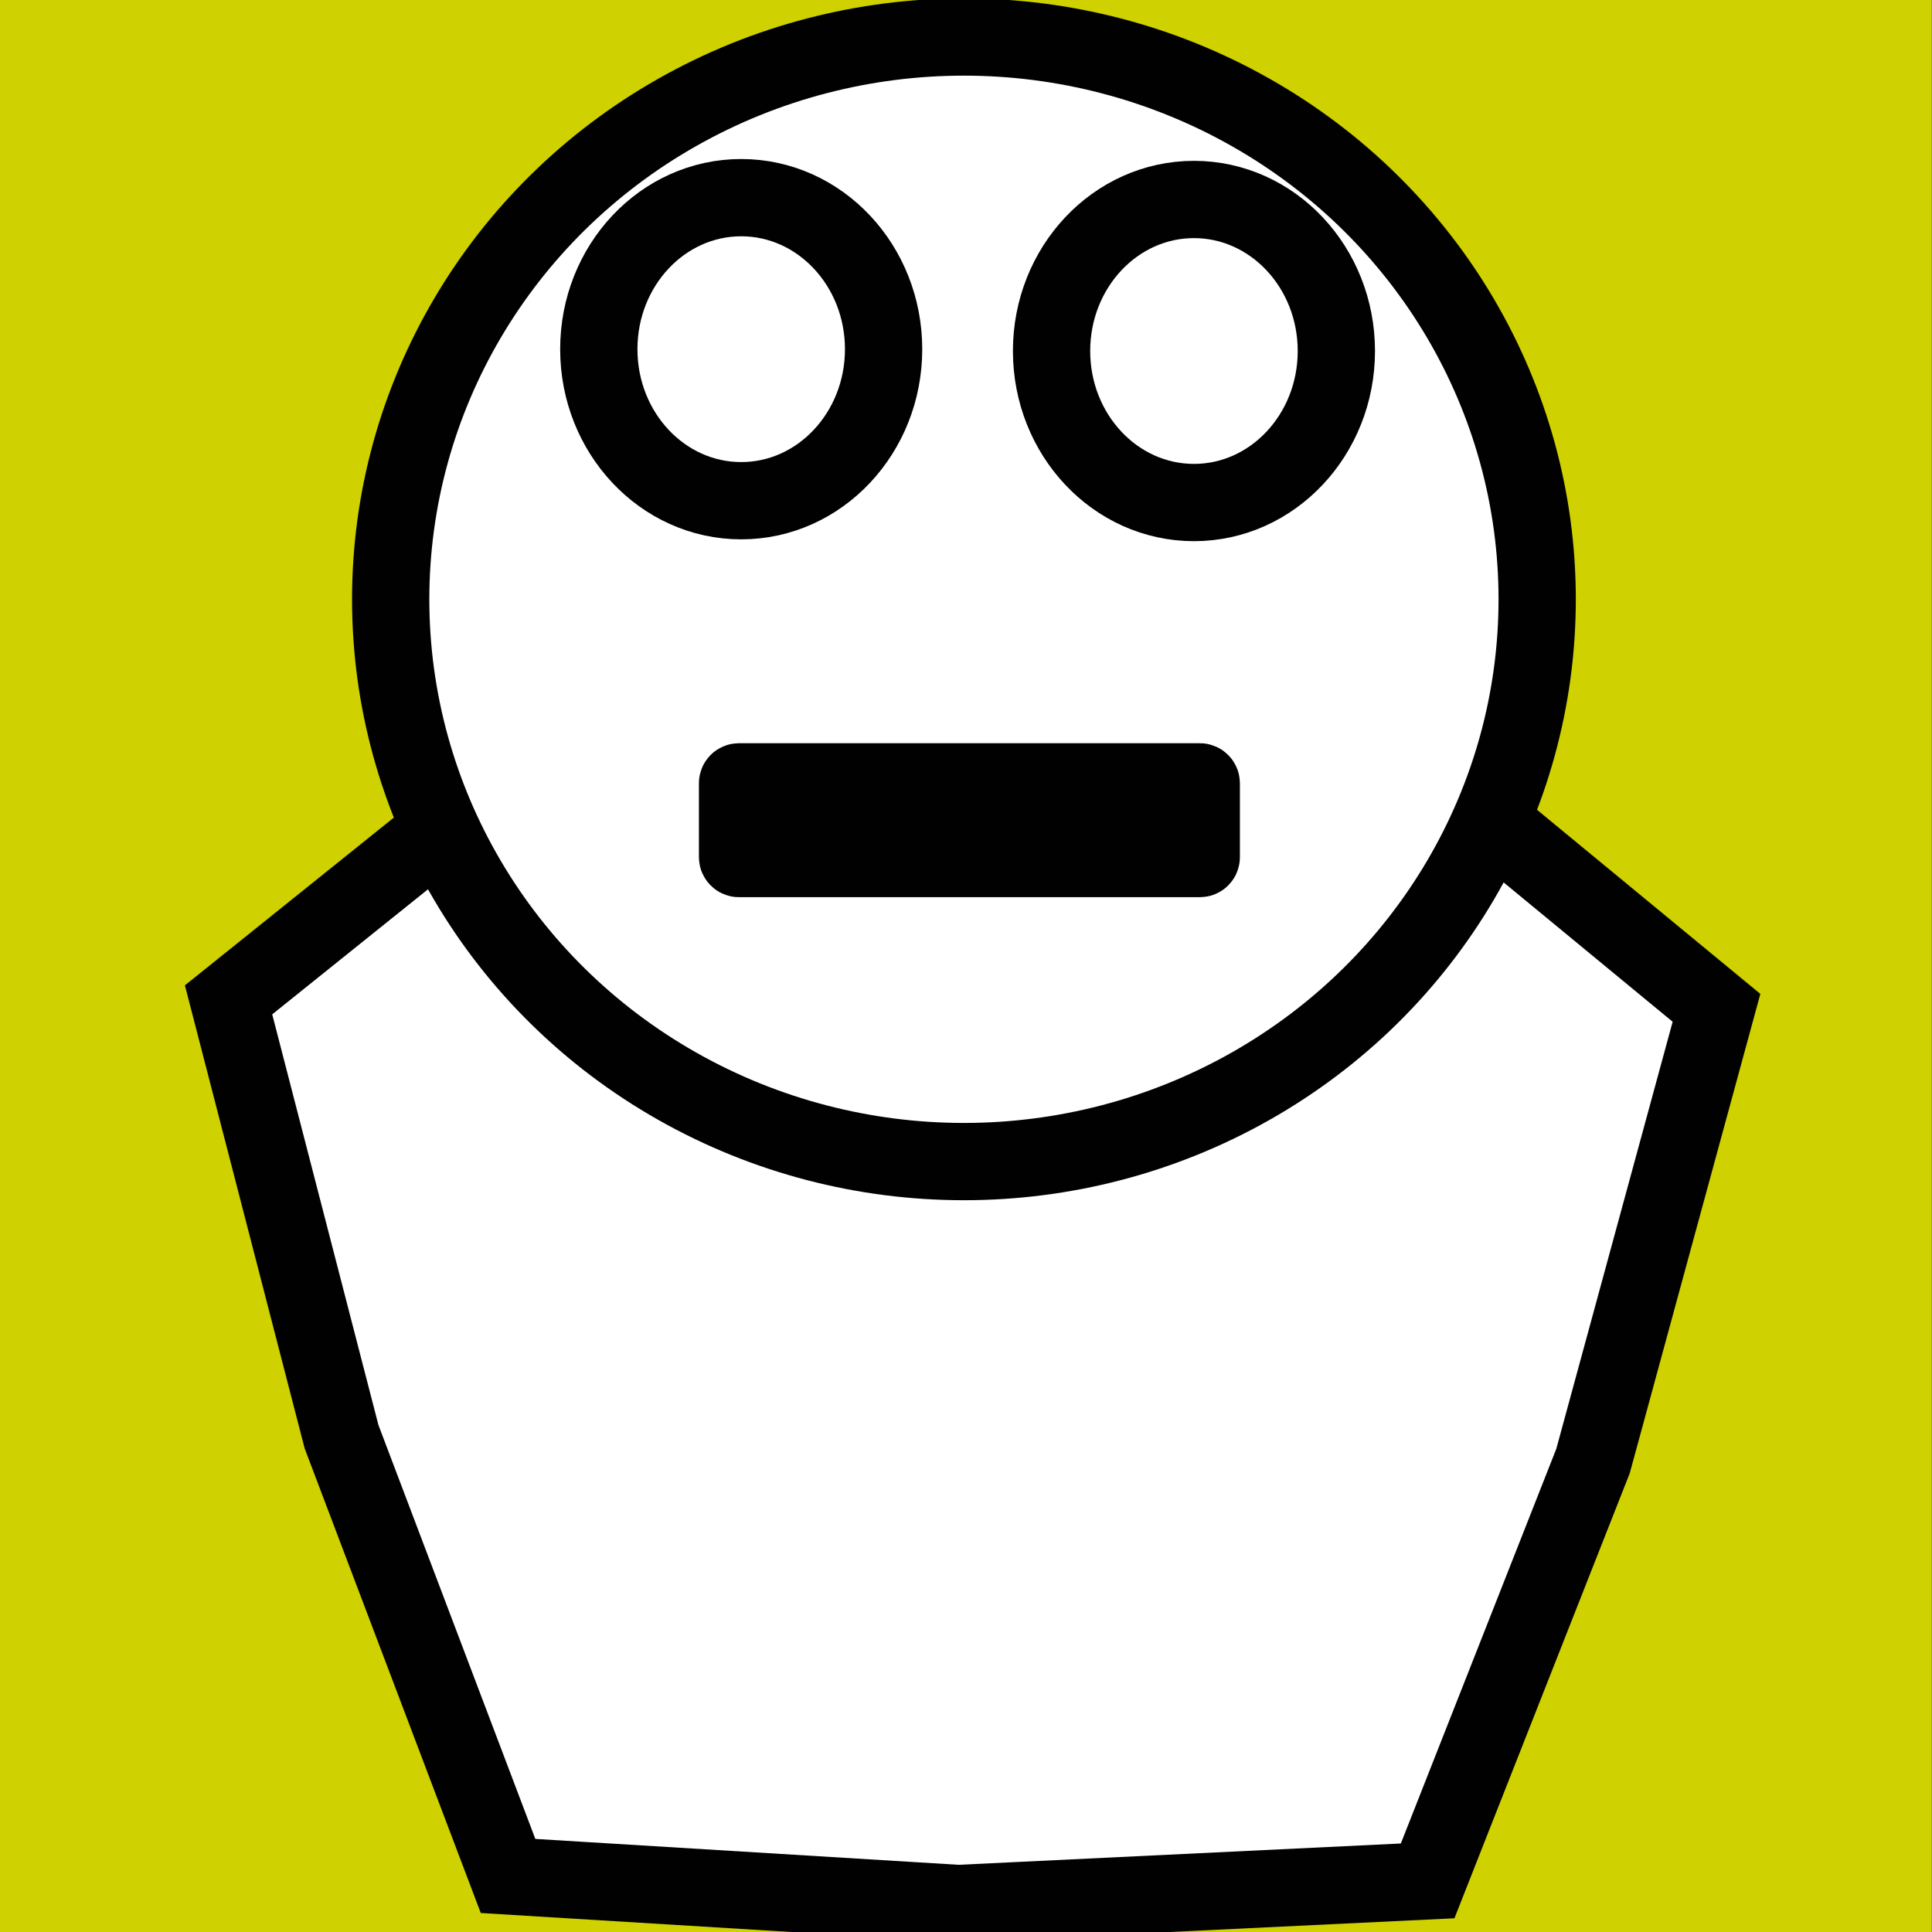 <?xml version="1.0" encoding="UTF-8" standalone="no"?>
<!-- Created with Inkscape (http://www.inkscape.org/) -->

<svg
   xmlns:osb="http://www.openswatchbook.org/uri/2009/osb"
   xmlns:dc="http://purl.org/dc/elements/1.1/"
   xmlns:cc="http://creativecommons.org/ns#"
   xmlns:rdf="http://www.w3.org/1999/02/22-rdf-syntax-ns#"
   xmlns:svg="http://www.w3.org/2000/svg"
   xmlns="http://www.w3.org/2000/svg"
   xmlns:xlink="http://www.w3.org/1999/xlink"
   xmlns:sodipodi="http://sodipodi.sourceforge.net/DTD/sodipodi-0.dtd"
   xmlns:inkscape="http://www.inkscape.org/namespaces/inkscape"
   width="200mm"
   height="200mm"
   viewBox="0 0 200 200"
   version="1.1"
   id="svg1413"
   inkscape:version="0.92.3 (2405546, 2018-03-11)"
   sodipodi:docname="character.svg">
  <rect x="0" y="0" width="200" height="200" fill="#808080" stroke="none"/>
  <defs
     id="defs1407">
    <linearGradient
       id="linearGradient2028"
       osb:paint="solid">
      <stop
         style="stop-color:#cfd100;stop-opacity:1;"
         offset="0"
         id="stop2026" />
    </linearGradient>
    <linearGradient
       id="linearGradient2014"
       osb:paint="solid">
      <stop
         style="stop-color:#ffffff;stop-opacity:1;"
         offset="0"
         id="stop2012" />
    </linearGradient>
    <linearGradient
       id="linearGradient2002"
       osb:paint="solid">
      <stop
         style="stop-color:#010101;stop-opacity:1;"
         offset="0"
         id="stop2000" />
    </linearGradient>
    <linearGradient
       inkscape:collect="always"
       xlink:href="#linearGradient2002"
       id="linearGradient2004"
       x1="57.988"
       y1="133.147"
       x2="95.47"
       y2="133.147"
       gradientUnits="userSpaceOnUse" />
    <linearGradient
       inkscape:collect="always"
       xlink:href="#linearGradient2002"
       id="linearGradient2006"
       x1="104.857"
       y1="133.336"
       x2="142.339"
       y2="133.336"
       gradientUnits="userSpaceOnUse" />
    <linearGradient
       inkscape:collect="always"
       xlink:href="#linearGradient2002"
       id="linearGradient2008"
       x1="36.443"
       y1="159.039"
       x2="163.128"
       y2="159.039"
       gradientUnits="userSpaceOnUse" />
    <linearGradient
       inkscape:collect="always"
       xlink:href="#linearGradient2002"
       id="linearGradient2010"
       x1="19.141"
       y1="219.128"
       x2="182.229"
       y2="219.128"
       gradientUnits="userSpaceOnUse" />
    <linearGradient
       inkscape:collect="always"
       xlink:href="#linearGradient2014"
       id="linearGradient2016"
       x1="57.988"
       y1="133.147"
       x2="95.47"
       y2="133.147"
       gradientUnits="userSpaceOnUse" />
    <linearGradient
       inkscape:collect="always"
       xlink:href="#linearGradient2014"
       id="linearGradient2018"
       x1="104.857"
       y1="133.336"
       x2="142.339"
       y2="133.336"
       gradientUnits="userSpaceOnUse" />
    <linearGradient
       inkscape:collect="always"
       xlink:href="#linearGradient2014"
       id="linearGradient2020"
       x1="36.443"
       y1="159.039"
       x2="163.128"
       y2="159.039"
       gradientUnits="userSpaceOnUse" />
    <linearGradient
       inkscape:collect="always"
       xlink:href="#linearGradient2014"
       id="linearGradient2022"
       x1="19.141"
       y1="219.128"
       x2="182.229"
       y2="219.128"
       gradientUnits="userSpaceOnUse" />
    <linearGradient
       inkscape:collect="always"
       xlink:href="#linearGradient2028"
       id="linearGradient2032"
       gradientUnits="userSpaceOnUse"
       x1="-0.756"
       y1="197.214"
       x2="199.949"
       y2="197.214" />
  </defs>
  <sodipodi:namedview
     id="base"
     pagecolor="#ffffff"
     bordercolor="#666666"
     borderopacity="1.0"
     inkscape:pageopacity="0.0"
     inkscape:pageshadow="2"
     inkscape:zoom="0.7"
     inkscape:cx="370.92336"
     inkscape:cy="348.70918"
     inkscape:document-units="mm"
     inkscape:current-layer="layer1"
     showgrid="false"
     inkscape:window-width="1533"
     inkscape:window-height="845"
     inkscape:window-x="67"
     inkscape:window-y="27"
     inkscape:window-maximized="1" />
  <g
     inkscape:label="Layer 1"
     inkscape:groupmode="layer"
     id="layer1"
     transform="translate(0,-97)">
    <rect
       style="fill:url(#linearGradient2032);fill-opacity:1;stroke:#010101;stroke-width:0;stroke-miterlimit:4;stroke-dasharray:none;stroke-opacity:1"
       id="rect2024"
       width="200.705"
       height="203.351"
       x="-0.756"
       y="95.539"
       ry="0.142" />
    <path
       sodipodi:type="star"
       style="fill:url(#linearGradient2022);fill-opacity:1;stroke:url(#linearGradient2010);stroke-width:8;stroke-miterlimit:4;stroke-dasharray:none;stroke-opacity:1"
       id="path1958"
       sodipodi:sides="5"
       sodipodi:cx="100.54166"
       sodipodi:cy="225.94048"
       sodipodi:r1="80.979584"
       sodipodi:r2="68.122696"
       sodipodi:arg1="0.94783389"
       sodipodi:arg2="1.5902148"
       inkscape:flatsided="false"
       inkscape:rounded="0"
       inkscape:randomized="0"
       d="m 147.789,291.708 -48.57,2.342 -46.626,-2.852 -17.236,-45.469 -11.696,-45.225 37.917,-30.443 39.398,-25.099 40.67,26.654 36.045,29.713 -12.782,46.916 z"
       inkscape:transform-center-x="0.050831622"
       inkscape:transform-center-y="-3.9869951" />
    <ellipse
       style="fill:url(#linearGradient2020);fill-opacity:1;stroke:url(#linearGradient2008);stroke-width:8;stroke-miterlimit:4;stroke-dasharray:none;stroke-opacity:1"
       id="path1960"
       cx="99.786"
       cy="159.039"
       rx="59.342"
       ry="58.208" />
    <ellipse
       style="fill:url(#linearGradient2016);fill-opacity:1;stroke:url(#linearGradient2004);stroke-width:8;stroke-miterlimit:4;stroke-dasharray:none;stroke-opacity:1"
       id="path1962"
       cx="76.729"
       cy="133.147"
       rx="14.741"
       ry="15.686" />
    <ellipse
       style="fill:url(#linearGradient2018);fill-opacity:1;stroke:url(#linearGradient2006);stroke-width:8;stroke-miterlimit:4;stroke-dasharray:none;stroke-opacity:1"
       id="path1962-3"
       cx="123.598"
       cy="133.336"
       rx="14.741"
       ry="15.686" />
    <rect
       style="fill:#ffffff;fill-opacity:1;stroke:#010101;stroke-width:8;stroke-miterlimit:4;stroke-dasharray:none;stroke-opacity:1"
       id="rect1979"
       width="48.003"
       height="7.938"
       x="76.351"
       y="177.938"
       ry="0.142" />
  </g>
</svg>
